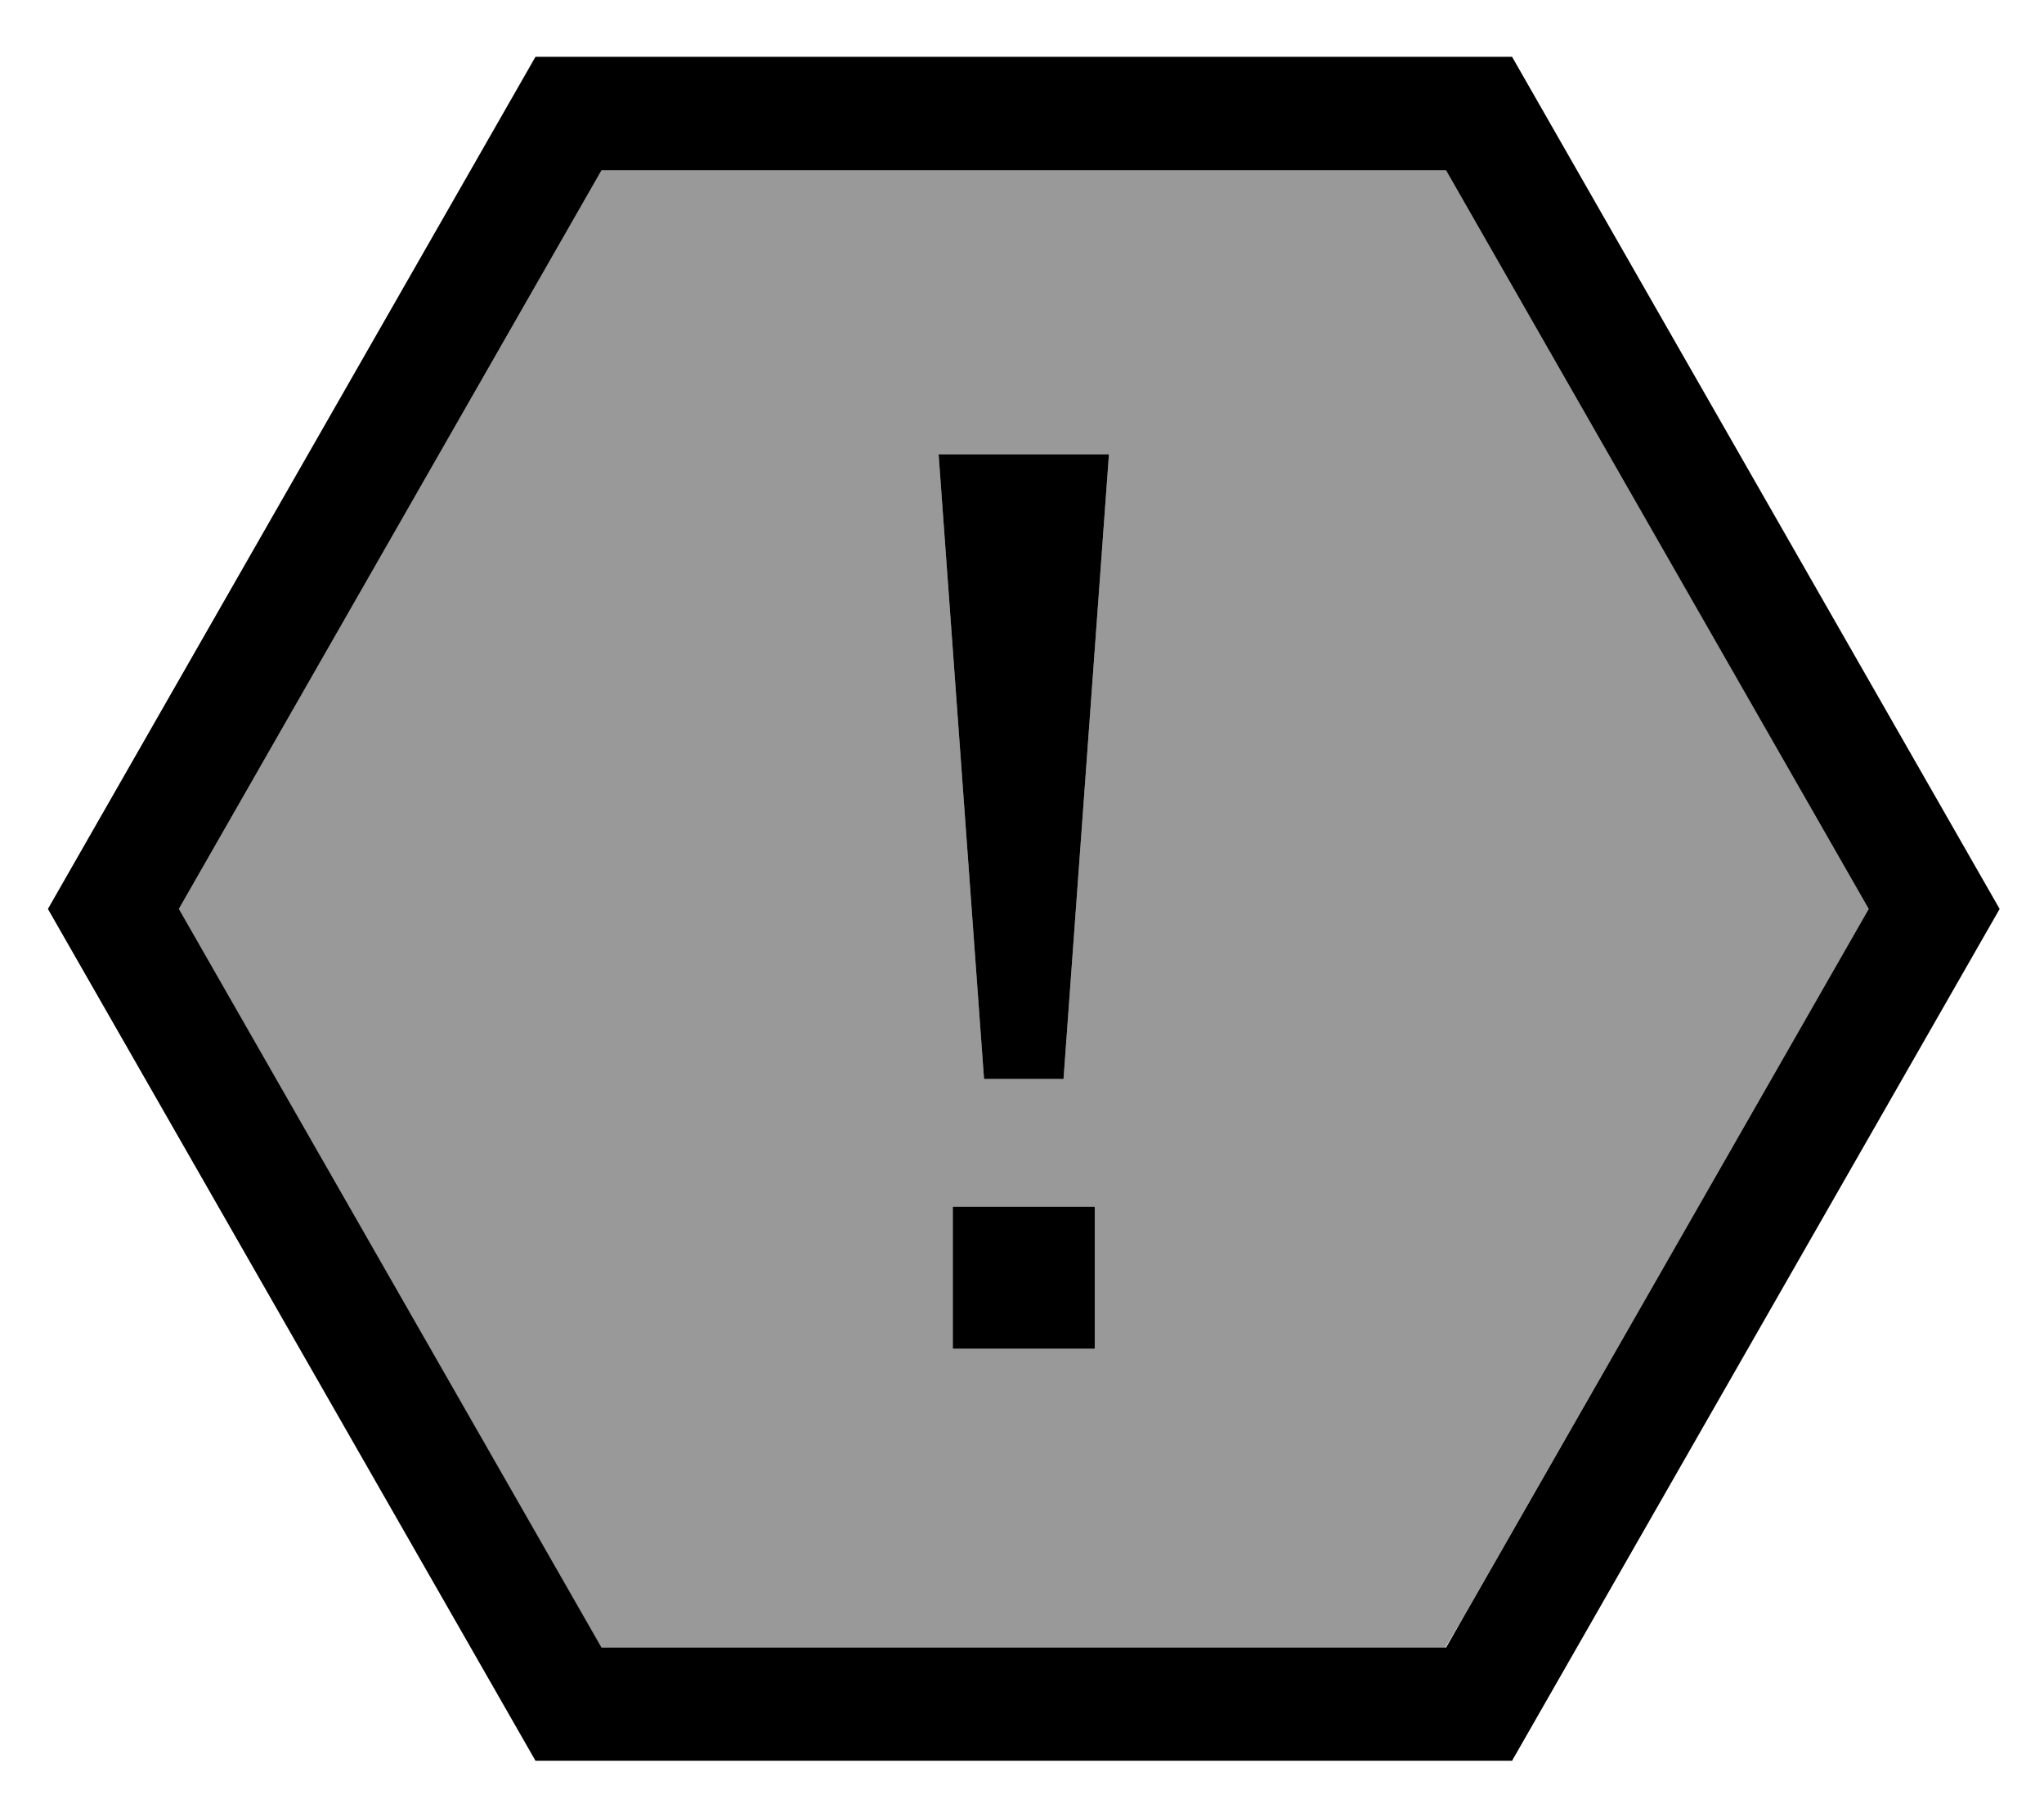 <svg fill="currentColor" xmlns="http://www.w3.org/2000/svg" viewBox="0 0 576 512"><!--! Font Awesome Pro 7.1.0 by @fontawesome - https://fontawesome.com License - https://fontawesome.com/license (Commercial License) Copyright 2025 Fonticons, Inc. --><path opacity=".4" fill="currentColor" d="M50.4 256.1l119.1-208.1 238 0 119.1 208.1-114.1 199.3-5.2 8.8-237.9 0-119.1-208.1zM264.5 128l12.8 176 22.4 0 12.8-176-48 0zm4 212l0 40 40 0 0-40-40 0z"/><path fill="currentColor" d="M563.5 256.1L426.1 496.1 150.9 496.1 13.5 256.1 150.9 16 426.1 16 563.5 256.1zm-513.1 0l119.1 208.1 238 0 119.1-208.1-119.1-208.1-238 0-119.1 208.1zM308.5 380l-40 0 0-40 40 0 0 40zm-8.8-76l-22.4 0-12.8-176 48 0-12.8 176z"/></svg>